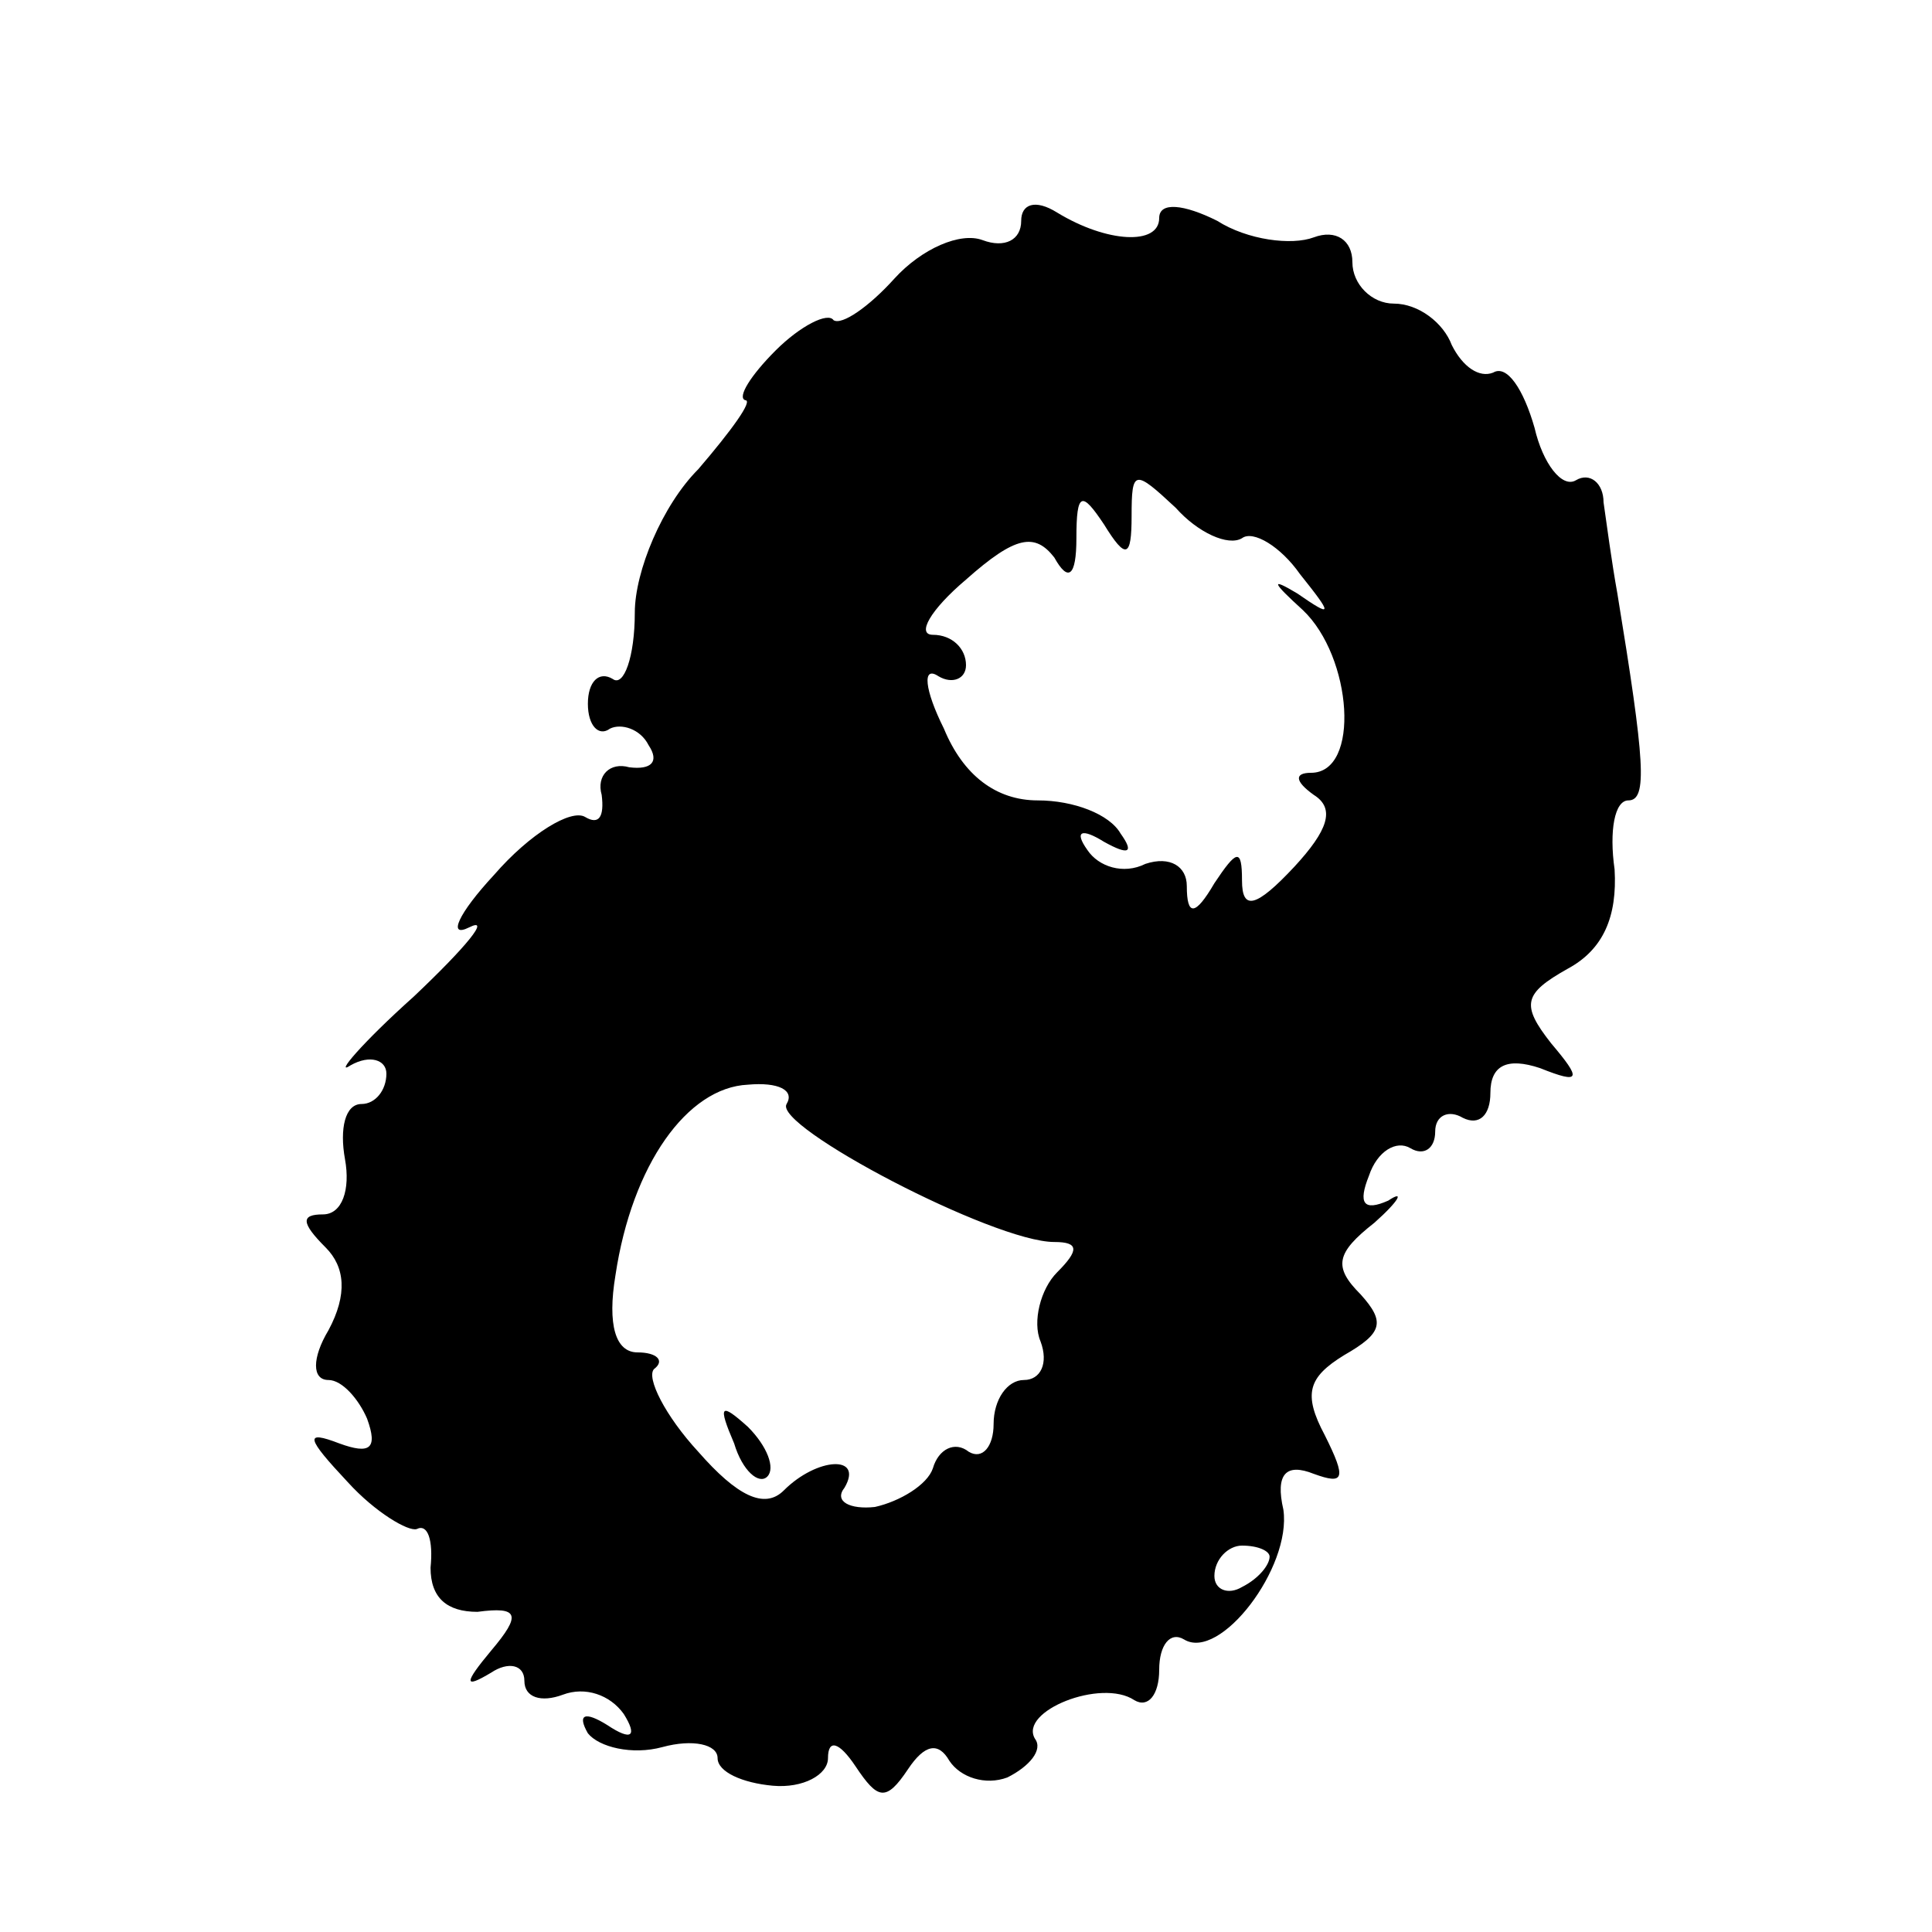 <?xml version="1.0" standalone="no"?>
<!DOCTYPE svg PUBLIC "-//W3C//DTD SVG 20010904//EN"
 "http://www.w3.org/TR/2001/REC-SVG-20010904/DTD/svg10.dtd">
<svg version="1.0" xmlns="http://www.w3.org/2000/svg"
 width="70pt" height="70pt" viewBox="0 0 70 70"
 preserveAspectRatio="xMidYMid meet">
<g transform="translate(0,70) scale(0.1,-0.1)"
fill="#000000" stroke="none">
<path d="M370 620 c0 -7 -6 -10 -14 -7 -8 3 -22 -3 -32 -14 -9 -10 -19 -17
-22 -15 -2 3 -12 -2 -21 -11 -9 -9 -14 -17 -11 -18 3 0 -5 -11 -17 -25 -13
-13 -23 -37 -23 -52 0 -16 -4 -27 -8 -24 -5 3 -9 -1 -9 -9 0 -8 4 -12 8 -9 4
2 11 0 14 -6 4 -6 1 -9 -7 -8 -7 2 -12 -3 -10 -10 1 -8 -1 -11 -6 -8 -5 3 -20
-6 -33 -21 -13 -14 -17 -23 -9 -19 8 4 -1 -7 -20 -25 -19 -17 -29 -29 -23 -25
7 4 13 2 13 -3 0 -6 -4 -11 -9 -11 -6 0 -8 -9 -6 -20 2 -11 -1 -20 -8 -20 -8
0 -8 -3 1 -12 7 -7 8 -17 1 -30 -6 -10 -6 -18 0 -18 5 0 11 -7 14 -14 4 -11 1
-13 -10 -9 -13 5 -12 2 3 -14 10 -11 22 -18 25 -17 4 2 6 -4 5 -14 0 -11 6
-16 17 -16 15 2 16 -1 5 -14 -10 -12 -10 -14 0 -8 6 4 12 3 12 -3 0 -6 6 -8
14 -5 8 3 17 0 22 -7 5 -8 3 -10 -6 -4 -8 5 -11 4 -7 -3 4 -5 16 -8 27 -5 11
3 20 1 20 -4 0 -5 9 -9 20 -10 11 -1 20 4 20 10 0 7 4 6 10 -3 8 -12 11 -13
19 -1 6 9 11 10 15 3 4 -6 13 -9 21 -6 8 4 13 10 10 14 -6 10 24 22 36 14 5
-3 9 2 9 11 0 9 4 14 9 11 13 -8 39 26 36 47 -3 13 1 17 11 13 11 -4 12 -2 4
14 -8 15 -6 21 7 29 14 8 15 12 6 22 -10 10 -9 15 5 26 9 8 11 12 5 8 -9 -4
-11 -1 -7 9 3 9 10 13 15 10 5 -3 9 0 9 6 0 6 5 8 10 5 6 -3 10 1 10 9 0 10 6
13 18 9 15 -6 15 -4 4 9 -11 14 -10 18 6 27 13 7 18 19 17 36 -2 14 0 25 5 25
7 0 6 14 -4 75 -2 11 -4 26 -5 33 0 7 -5 11 -10 8 -5 -3 -12 6 -15 19 -4 14
-10 23 -15 20 -5 -2 -11 2 -15 10 -3 8 -12 15 -21 15 -8 0 -15 7 -15 15 0 8
-6 12 -14 9 -8 -3 -24 -1 -35 6 -12 6 -21 7 -21 1 0 -10 -19 -9 -37 2 -8 5
-13 3 -13 -3z m80 -115 c4 3 14 -3 21 -13 12 -15 12 -16 -1 -7 -10 6 -9 4 2
-6 18 -17 21 -59 3 -59 -6 0 -6 -3 1 -8 8 -5 5 -13 -7 -26 -14 -15 -19 -16
-19 -5 0 12 -2 11 -10 -1 -7 -12 -10 -12 -10 -1 0 7 -6 11 -15 8 -8 -4 -17 -1
-21 5 -5 7 -2 8 6 3 9 -5 11 -4 6 3 -4 7 -17 12 -30 12 -15 0 -27 9 -34 26 -7
14 -8 23 -2 19 5 -3 10 -1 10 4 0 6 -5 11 -12 11 -6 0 -1 9 12 20 18 16 25 17
32 8 5 -9 8 -7 8 7 0 17 2 17 10 5 8 -13 10 -12 10 3 0 17 1 17 16 3 8 -9 19
-14 24 -11z m-165 -205 c-5 -8 75 -50 97 -50 9 0 9 -3 1 -11 -6 -6 -9 -18 -6
-25 3 -8 0 -14 -6 -14 -6 0 -11 -7 -11 -16 0 -8 -4 -13 -9 -10 -5 4 -11 1 -13
-6 -2 -6 -12 -12 -21 -14 -9 -1 -15 2 -11 7 7 12 -10 11 -22 -1 -7 -7 -17 -2
-31 14 -12 13 -19 27 -16 30 4 3 1 6 -6 6 -8 0 -11 10 -8 28 6 40 26 68 48 69
11 1 17 -2 14 -7z m175 -164 c0 -3 -4 -8 -10 -11 -5 -3 -10 -1 -10 4 0 6 5 11
10 11 6 0 10 -2 10 -4z"/>
<path d="M266 177 c3 -10 9 -15 12 -12 3 3 0 11 -7 18 -10 9 -11 8 -5 -6z"/>
</g>
</svg>
